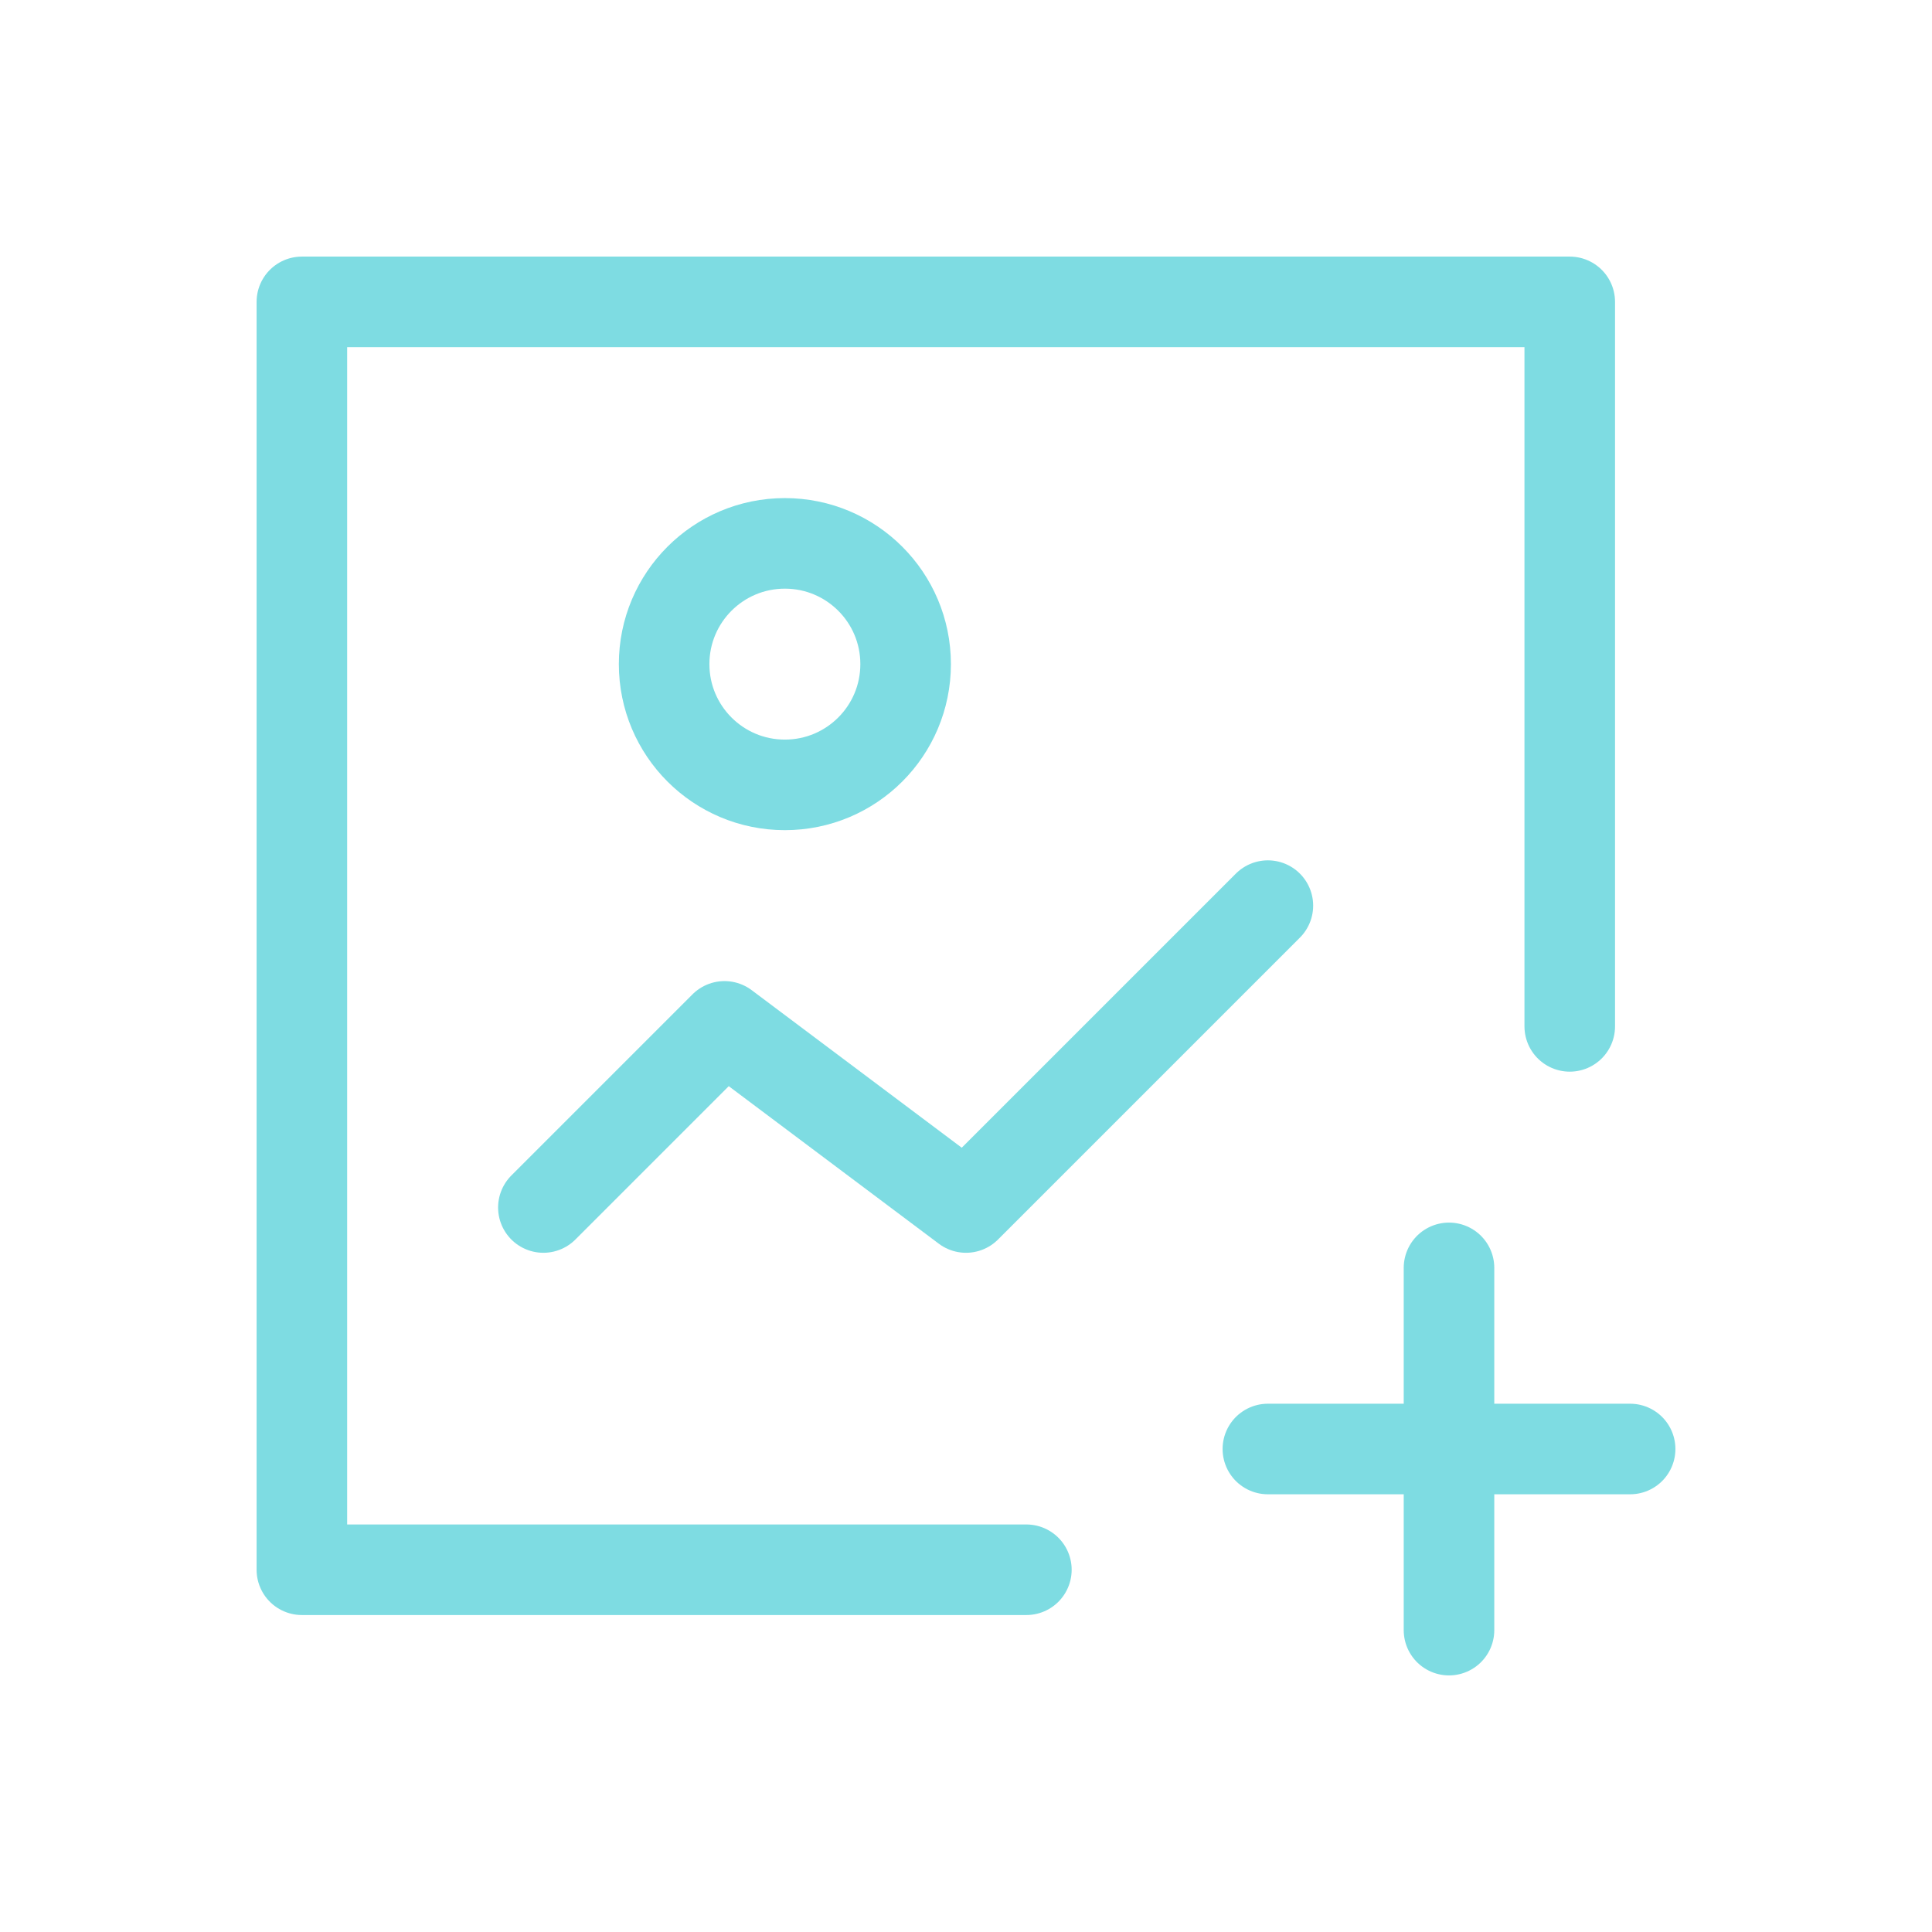 <svg width="32" height="32" viewBox="0 0 32 32" fill="none" xmlns="http://www.w3.org/2000/svg">
<g id="Button">
<g id="Group">
<path id="Vector" d="M21 15L16 20L12 17L9 20" stroke="#7EDCE2" stroke-width="1.5" stroke-linecap="round" stroke-linejoin="round"/>
<path id="Vector_2" d="M17 26H5V5H26V17" stroke="#7EDCE2" stroke-width="1.5" stroke-linecap="round" stroke-linejoin="round"/>
<path id="Vector_3" d="M13 13C14.105 13 15 12.105 15 11C15 9.895 14.105 9 13 9C11.895 9 11 9.895 11 11C11 12.105 11.895 13 13 13Z" stroke="#7EDCE2" stroke-width="1.5" stroke-linecap="round" stroke-linejoin="round"/>
<path id="Vector_4" d="M24 21V27" stroke="#7EDCE2" stroke-width="1.5" stroke-linecap="round" stroke-linejoin="round"/>
<path id="Vector_5" d="M21 24H27" stroke="#7EDCE2" stroke-width="1.5" stroke-linecap="round" stroke-linejoin="round"/>
</g>
</g>
</svg>
